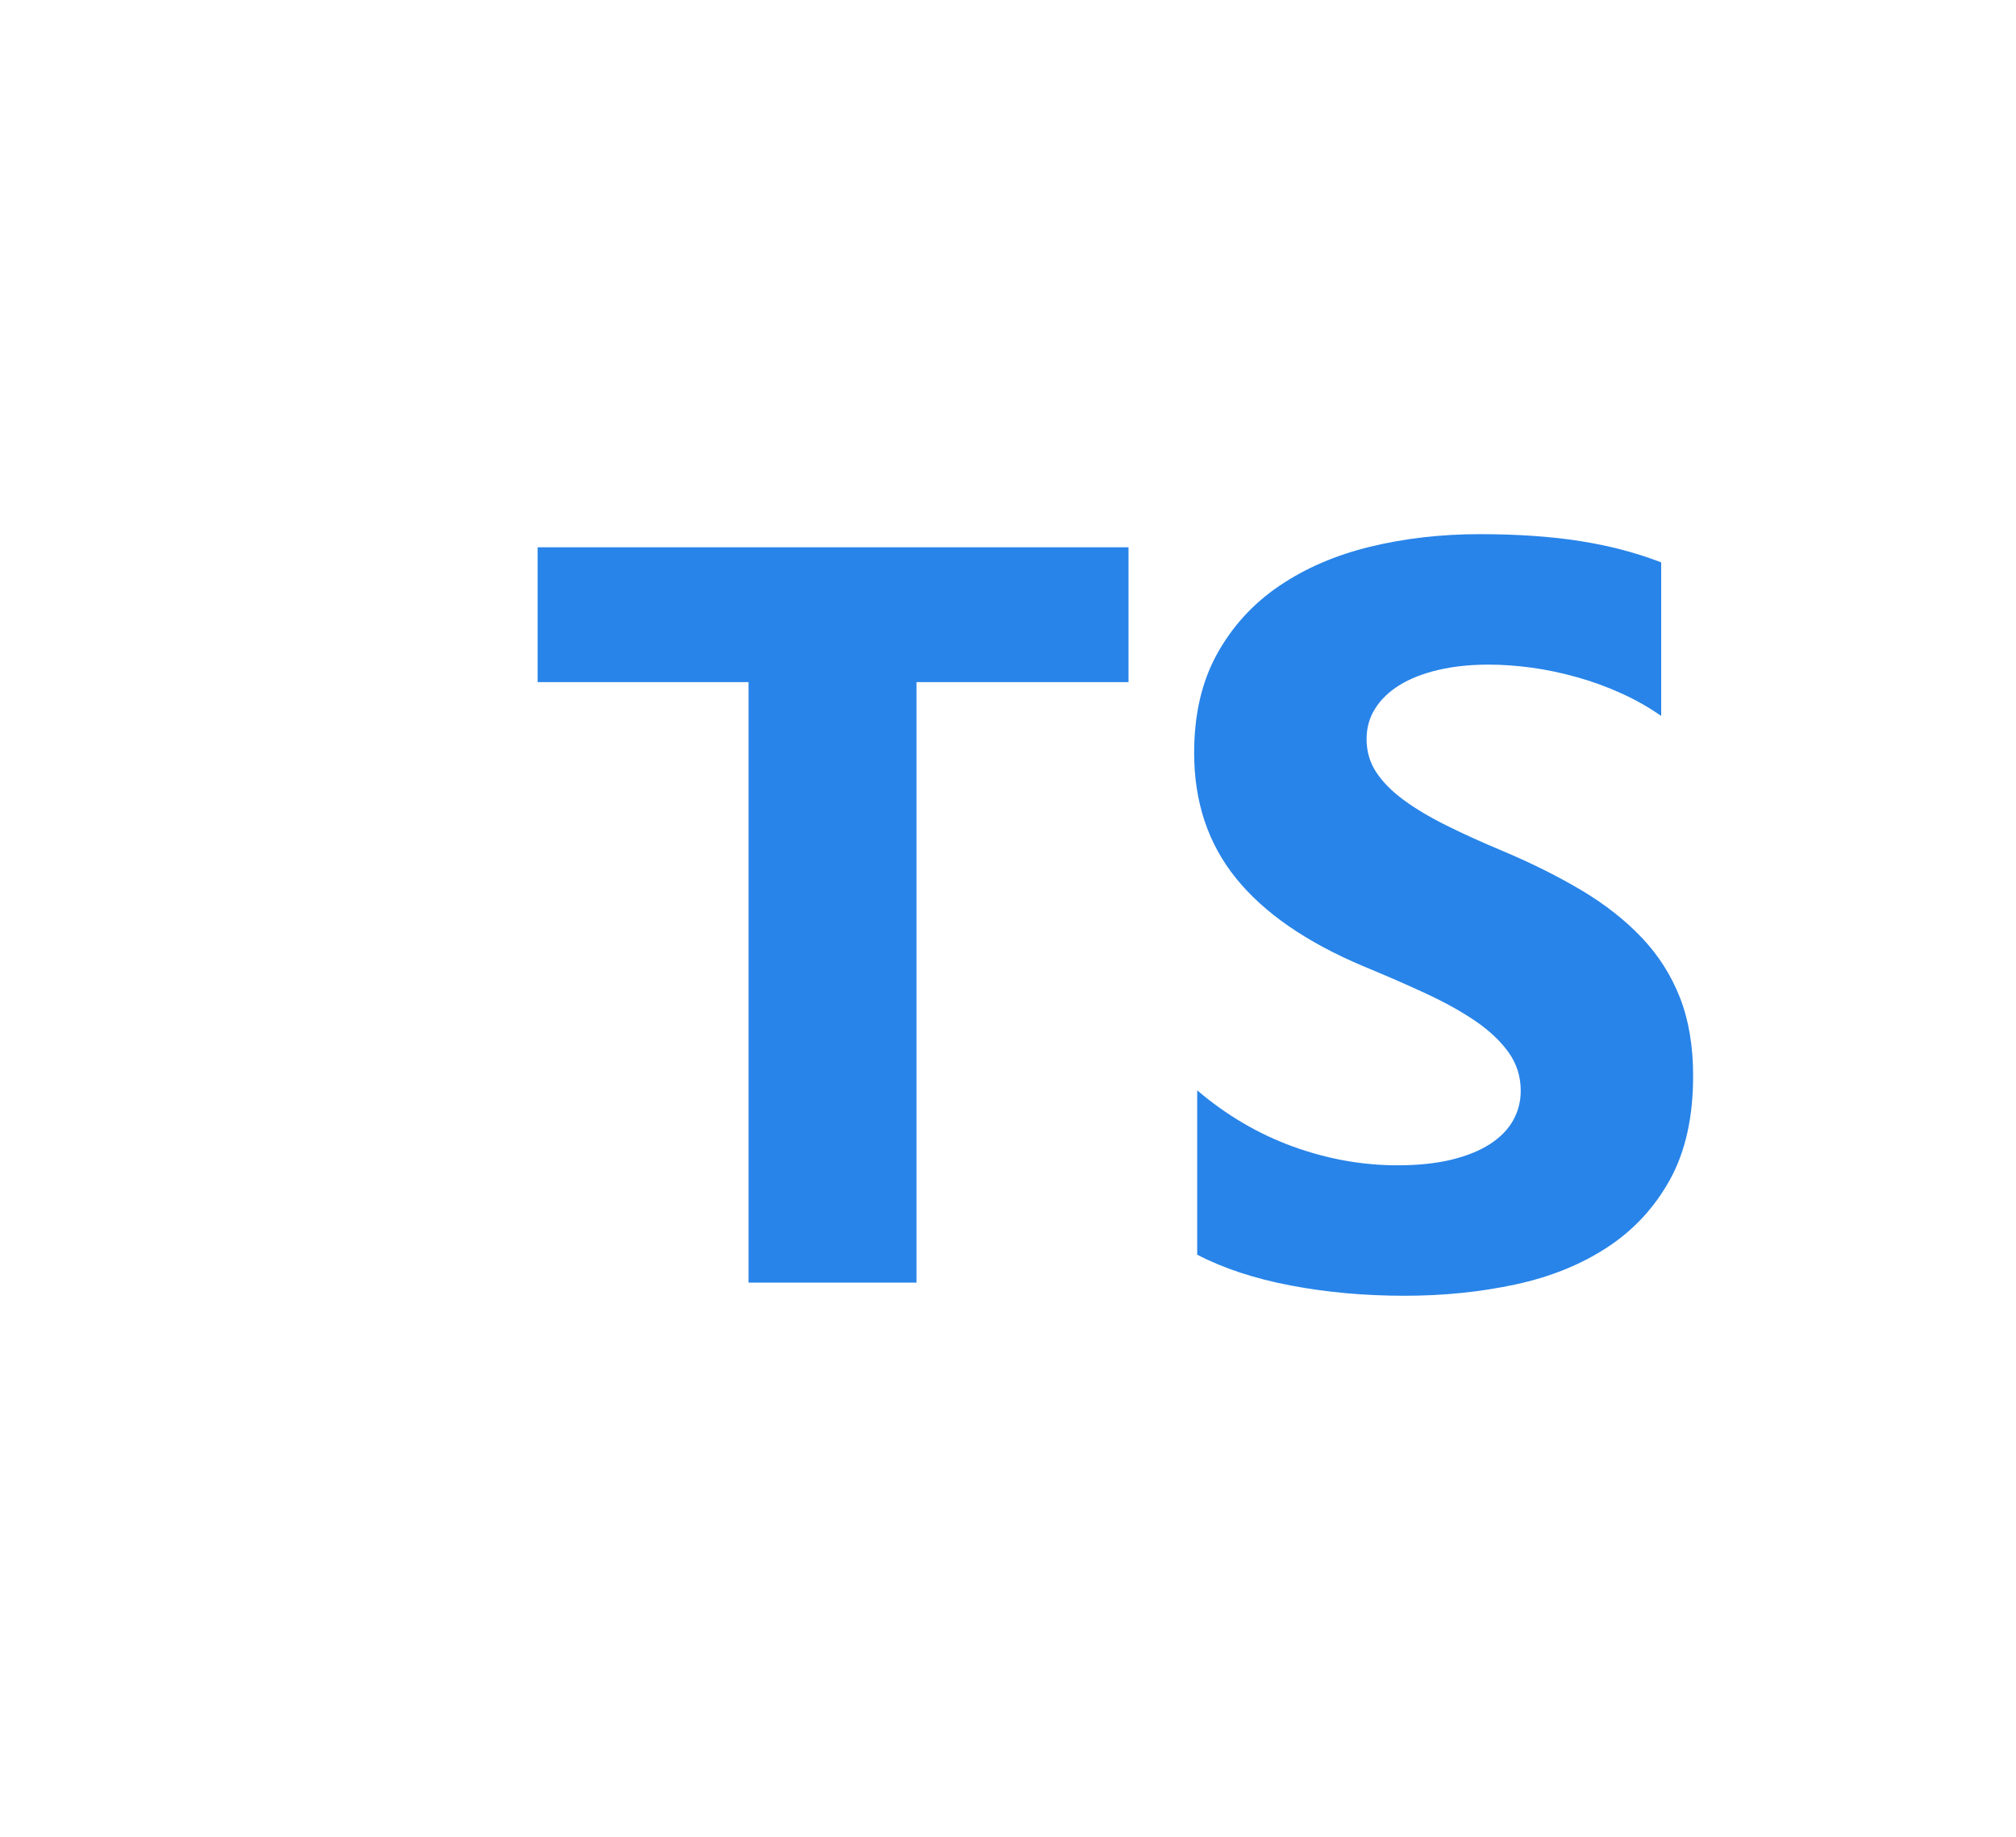 <svg width="100%" height="100%" viewBox="0 0 45 41" fill="none" xmlns="http://www.w3.org/2000/svg">
<g filter="url(#filter0_d_2475_18085)">
<path fill-rule="evenodd" clip-rule="evenodd" d="M26.723 20.415V24.083C27.312 24.389 28.008 24.618 28.811 24.771C29.615 24.924 30.462 25 31.353 25C32.22 25 33.045 24.916 33.826 24.748C34.607 24.58 35.292 24.303 35.88 23.917C36.469 23.531 36.935 23.026 37.278 22.404C37.621 21.781 37.793 21.011 37.793 20.094C37.793 19.429 37.695 18.846 37.499 18.346C37.303 17.845 37.02 17.4 36.65 17.01C36.28 16.62 35.837 16.271 35.32 15.961C34.803 15.652 34.22 15.359 33.571 15.084C33.096 14.886 32.669 14.693 32.292 14.505C31.915 14.318 31.594 14.127 31.33 13.932C31.066 13.737 30.862 13.531 30.719 13.313C30.575 13.095 30.504 12.849 30.504 12.574C30.504 12.322 30.568 12.094 30.696 11.892C30.824 11.689 31.005 11.515 31.239 11.37C31.473 11.225 31.76 11.112 32.1 11.032C32.439 10.952 32.816 10.912 33.231 10.912C33.533 10.912 33.852 10.935 34.188 10.98C34.524 11.026 34.861 11.097 35.201 11.193C35.541 11.288 35.871 11.408 36.192 11.554C36.512 11.699 36.808 11.867 37.08 12.058V8.63C36.529 8.416 35.927 8.258 35.275 8.155C34.622 8.052 33.873 8 33.028 8C32.167 8 31.353 8.094 30.583 8.281C29.813 8.468 29.136 8.76 28.551 9.158C27.966 9.555 27.504 10.062 27.165 10.677C26.825 11.292 26.655 12.027 26.655 12.883C26.655 13.976 26.966 14.909 27.589 15.68C28.212 16.452 29.157 17.106 30.424 17.641C30.922 17.847 31.387 18.049 31.817 18.248C32.247 18.447 32.618 18.653 32.932 18.867C33.245 19.081 33.492 19.314 33.673 19.566C33.854 19.819 33.945 20.105 33.945 20.426C33.945 20.663 33.888 20.883 33.775 21.085C33.662 21.288 33.49 21.464 33.26 21.613C33.03 21.762 32.743 21.878 32.4 21.962C32.056 22.046 31.654 22.088 31.194 22.088C30.409 22.088 29.632 21.949 28.862 21.67C28.093 21.391 27.38 20.973 26.723 20.415V20.415ZM20.458 11.303H25.19V8.293H12V11.303H16.709V24.707H20.458V11.303Z" fill="#2884E9"/>
</g>
<defs>
<filter id="filter0_d_2475_18085" x="0.231" y="0.154" width="49.331" height="40.538" filterUnits="userSpaceOnUse" color-interpolation-filters="sRGB">
<feFlood flood-opacity="0" result="BackgroundImageFix"/>
<feColorMatrix in="SourceAlpha" type="matrix" values="0 0 0 0 0 0 0 0 0 0 0 0 0 0 0 0 0 0 127 0" result="hardAlpha"/>
<feOffset dy="3.923"/>
<feGaussianBlur stdDeviation="5.885"/>
<feComposite in2="hardAlpha" operator="out"/>
<feColorMatrix type="matrix" values="0 0 0 0 0.157 0 0 0 0 0.518 0 0 0 0 0.914 0 0 0 1 0"/>
<feBlend mode="normal" in2="BackgroundImageFix" result="effect1_dropShadow_2475_18085"/>
<feBlend mode="normal" in="SourceGraphic" in2="effect1_dropShadow_2475_18085" result="shape"/>
</filter>
</defs>
</svg>
